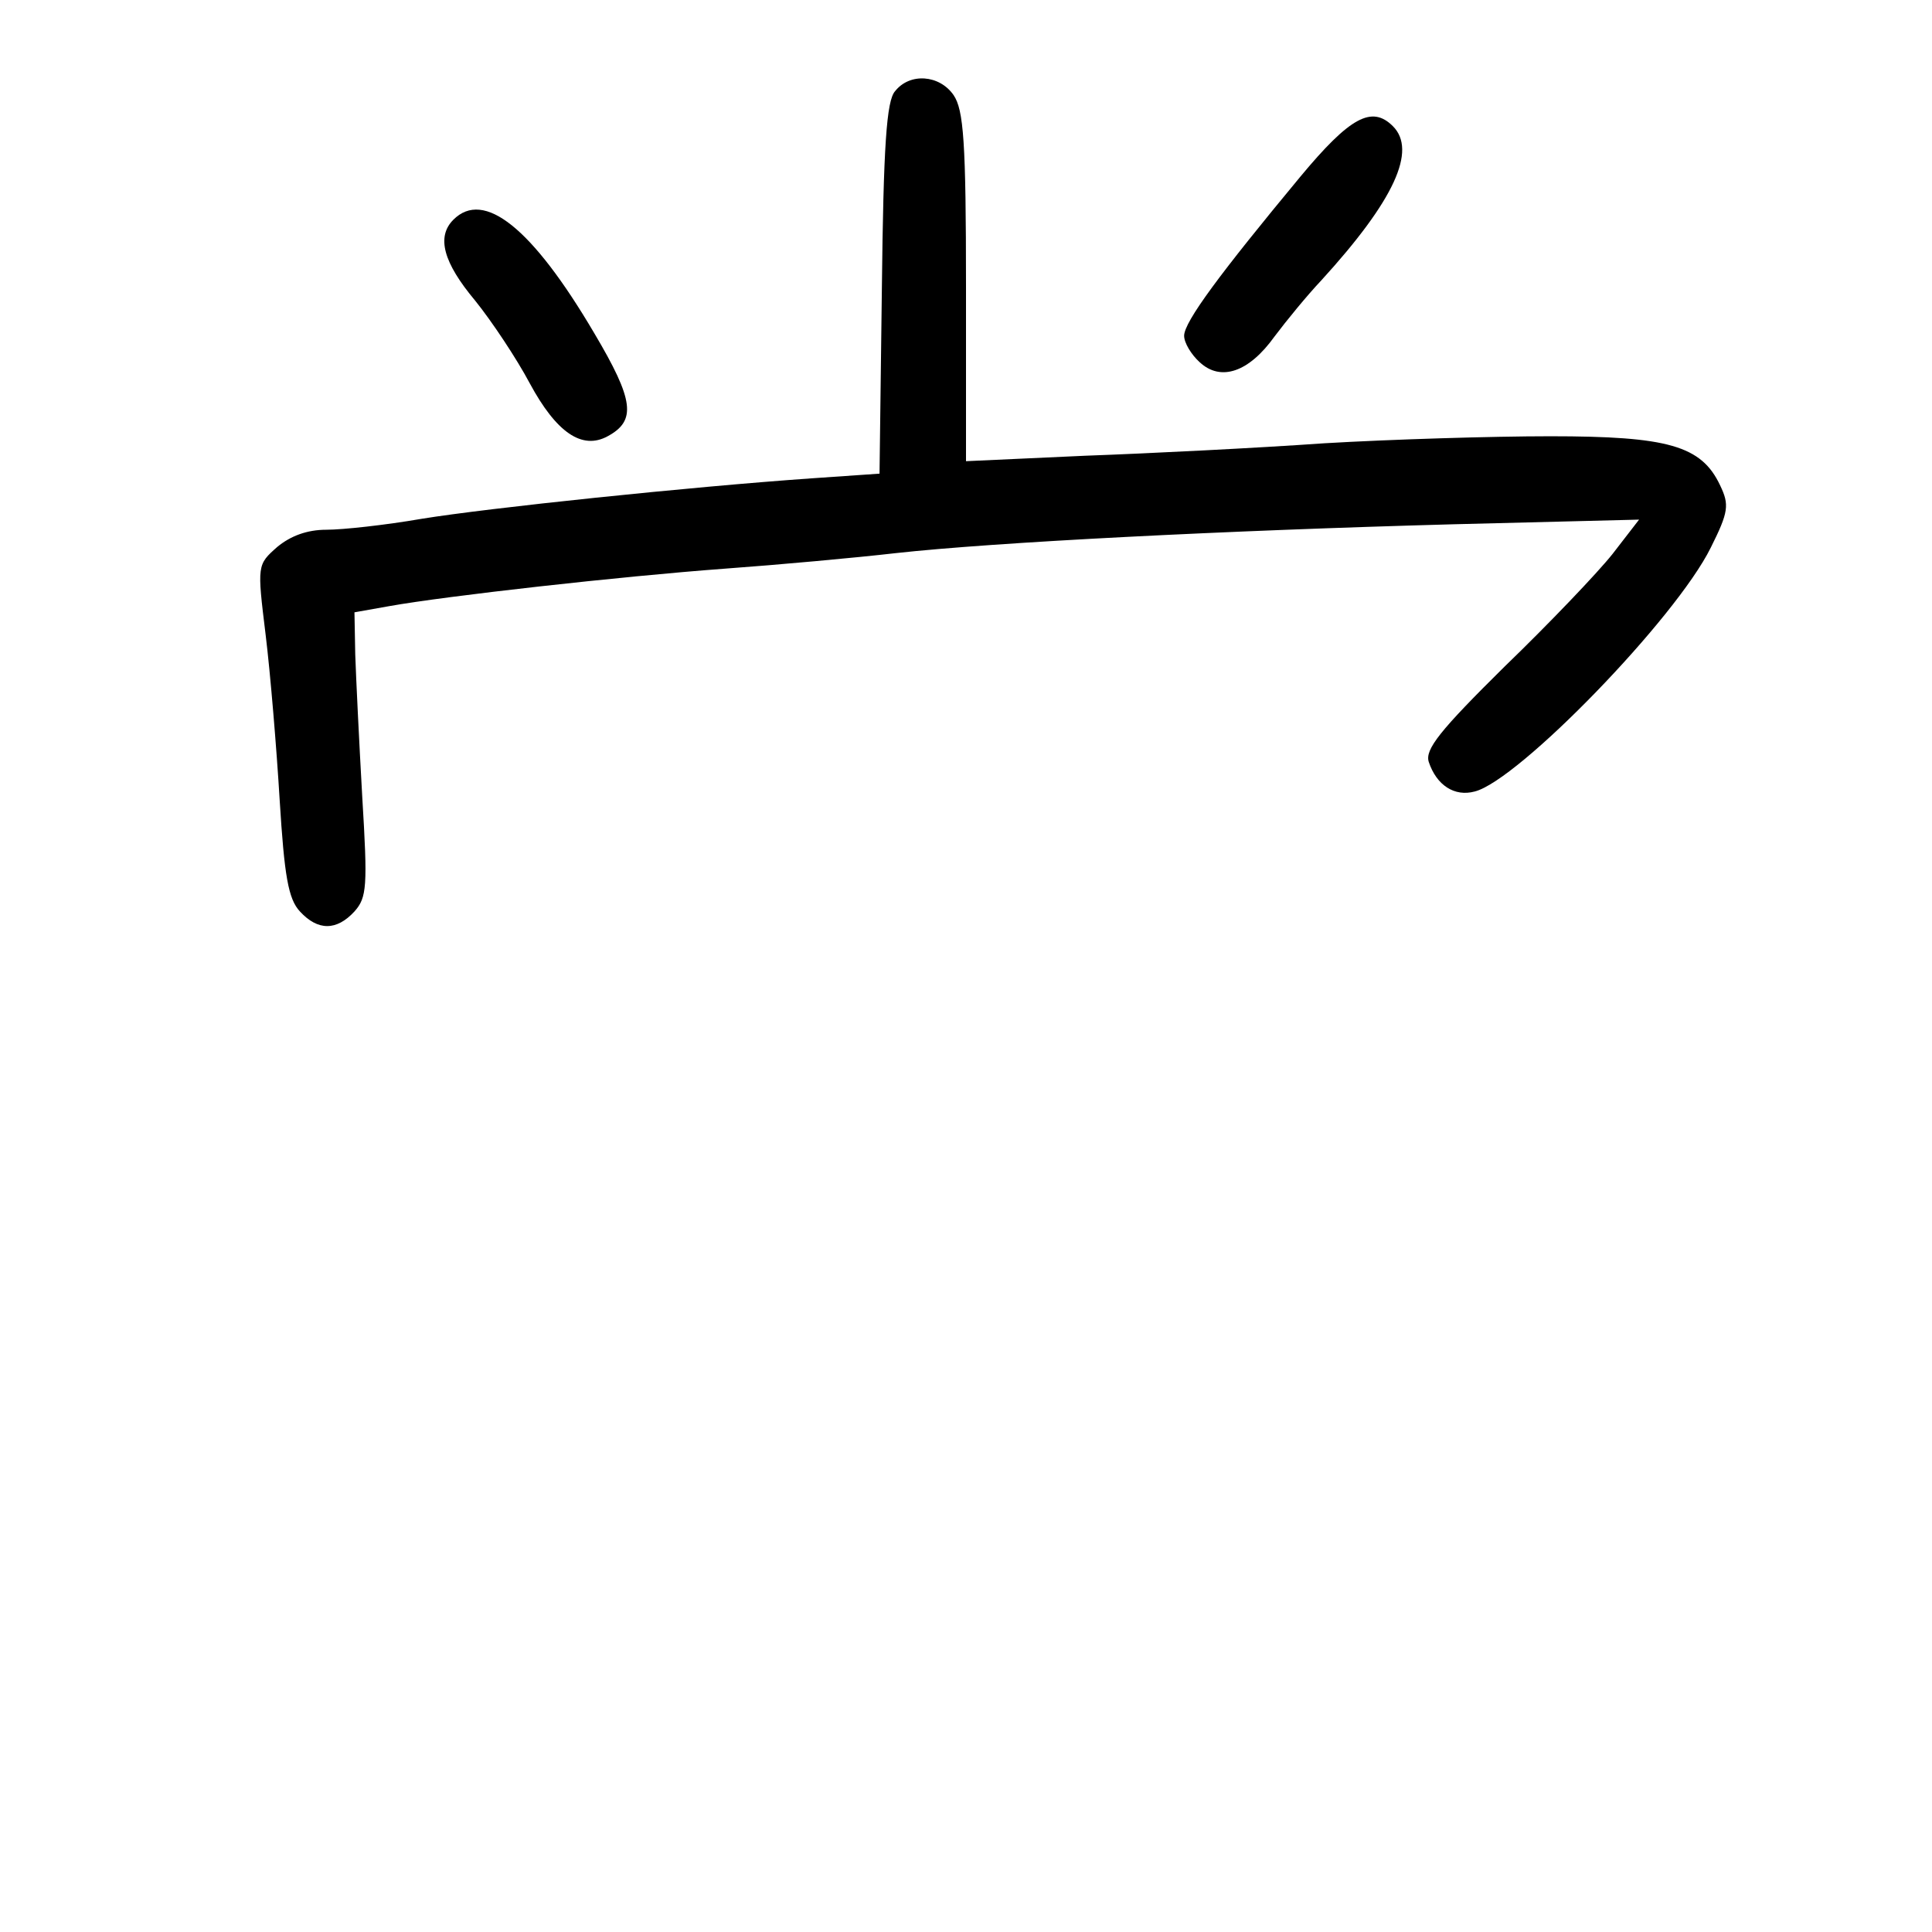 <?xml version="1.0" standalone="no"?>
<!DOCTYPE svg PUBLIC "-//W3C//DTD SVG 20010904//EN"
 "http://www.w3.org/TR/2001/REC-SVG-20010904/DTD/svg10.dtd">
<svg version="1.0" xmlns="http://www.w3.org/2000/svg"
 width="248pt" height="248pt" viewBox="0 0 248 248"
 preserveAspectRatio="xMidYMid meet">
<g transform="translate(0,248) scale(0.1,-0.1)"
fill="#000000" stroke="none">
<path d="M1149 2363 c-11 -12 -15 -70 -17 -254 l-3 -237 -87 -6 c-157 -11
-415 -38 -501 -52 -46 -8 -101 -14 -122 -14 -25 0 -46 -8 -63 -22 -26 -23 -26
-23 -15 -113 6 -49 14 -145 18 -212 6 -97 11 -127 26 -143 23 -25 47 -25 70 0
16 18 17 32 10 147 -4 71 -8 153 -9 183 l-1 54 45 8 c73 13 295 38 430 48 69
5 168 14 220 20 127 14 422 29 715 37 l239 6 -34 -44 c-19 -24 -82 -90 -139
-145 -83 -82 -102 -106 -97 -122 10 -30 33 -45 59 -38 56 14 258 222 303 313
23 46 24 55 12 80 -24 51 -67 63 -218 63 -75 0 -205 -4 -290 -9 -85 -6 -224
-13 -307 -16 l-153 -7 0 224 c0 186 -3 227 -16 246 -18 26 -56 29 -75 5z"/>
<path d="M1669 2253 c-102 -123 -149 -186 -149 -204 0 -9 9 -24 20 -34 27 -25
63 -13 96 33 15 20 42 53 60 72 94 103 123 167 92 198 -27 27 -55 12 -119 -65z"/>
<path d="M582 2198 c-22 -22 -13 -55 28 -104 21 -26 53 -74 70 -106 34 -63 67
-86 100 -68 37 20 34 46 -17 132 -80 136 -142 185 -181 146z"/>
</g>
</svg>
